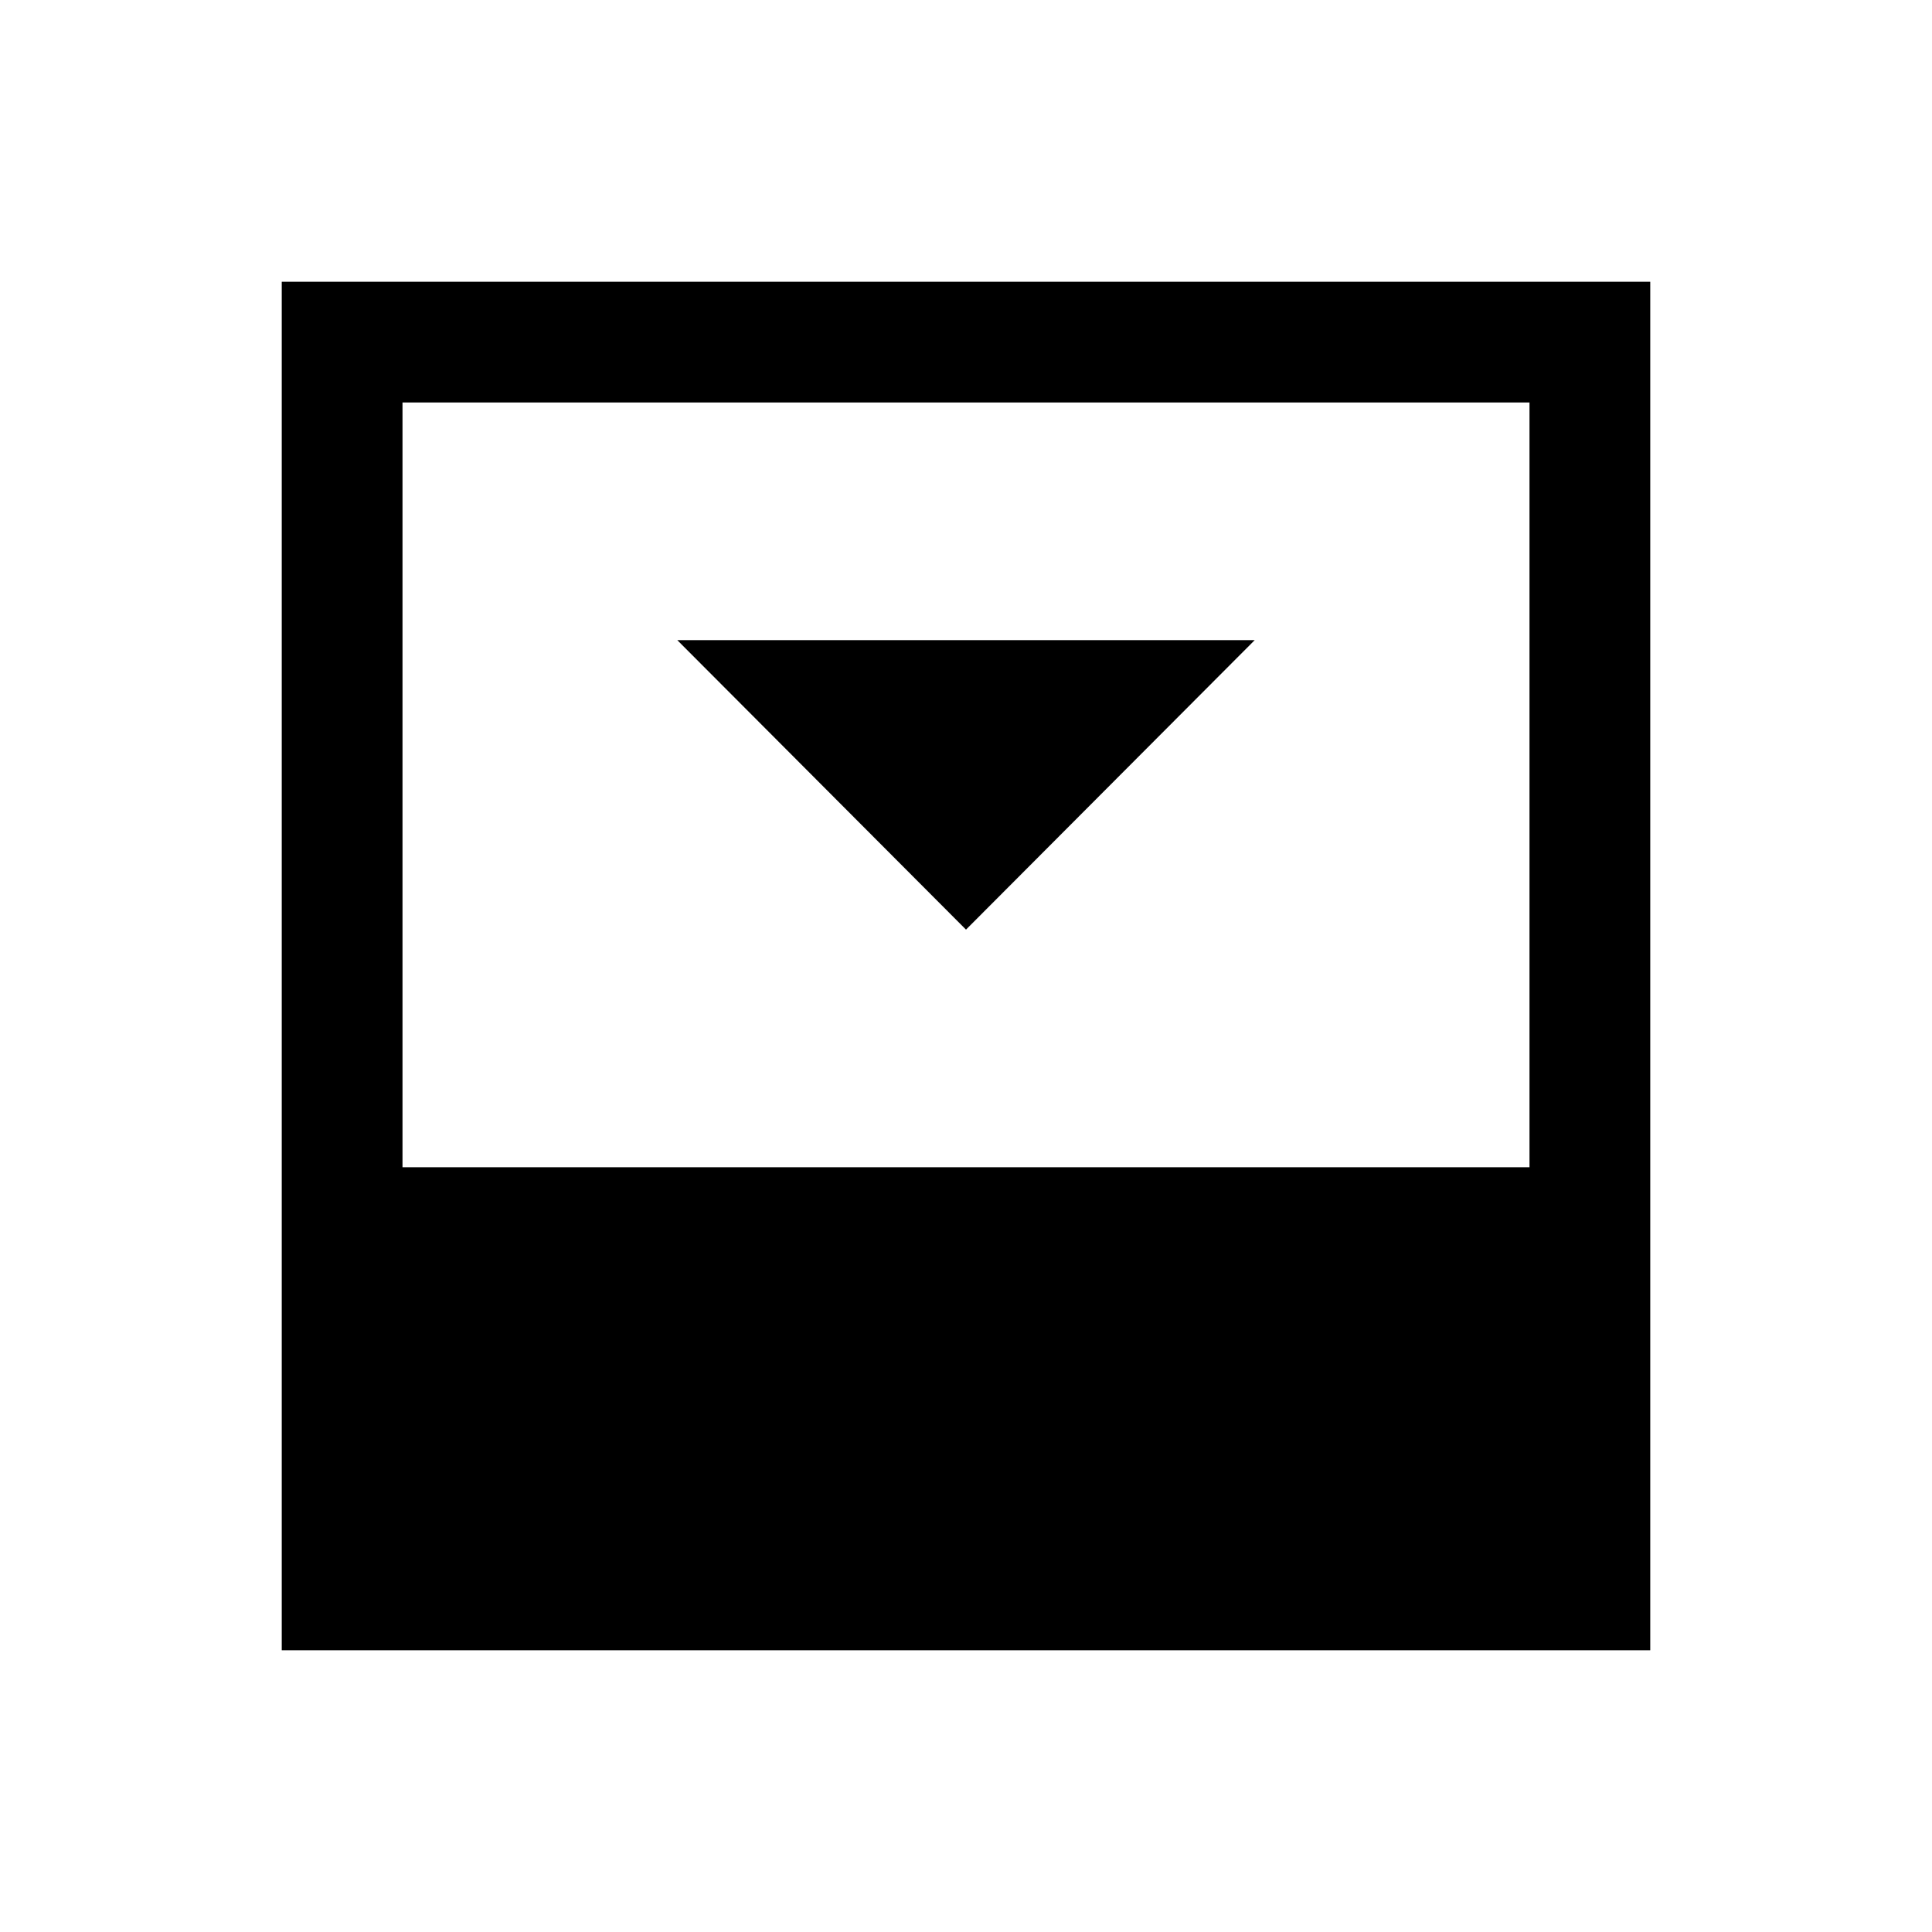 <svg xmlns="http://www.w3.org/2000/svg" height="24" viewBox="0 -960 960 960" width="24"><path d="m480-498.077 143.46-143.845H336.54L480-498.077ZM200-379.999h560V-760H200v380.001Zm-59.999 239.998v-679.998h679.998v679.998H140.001Z"/></svg>